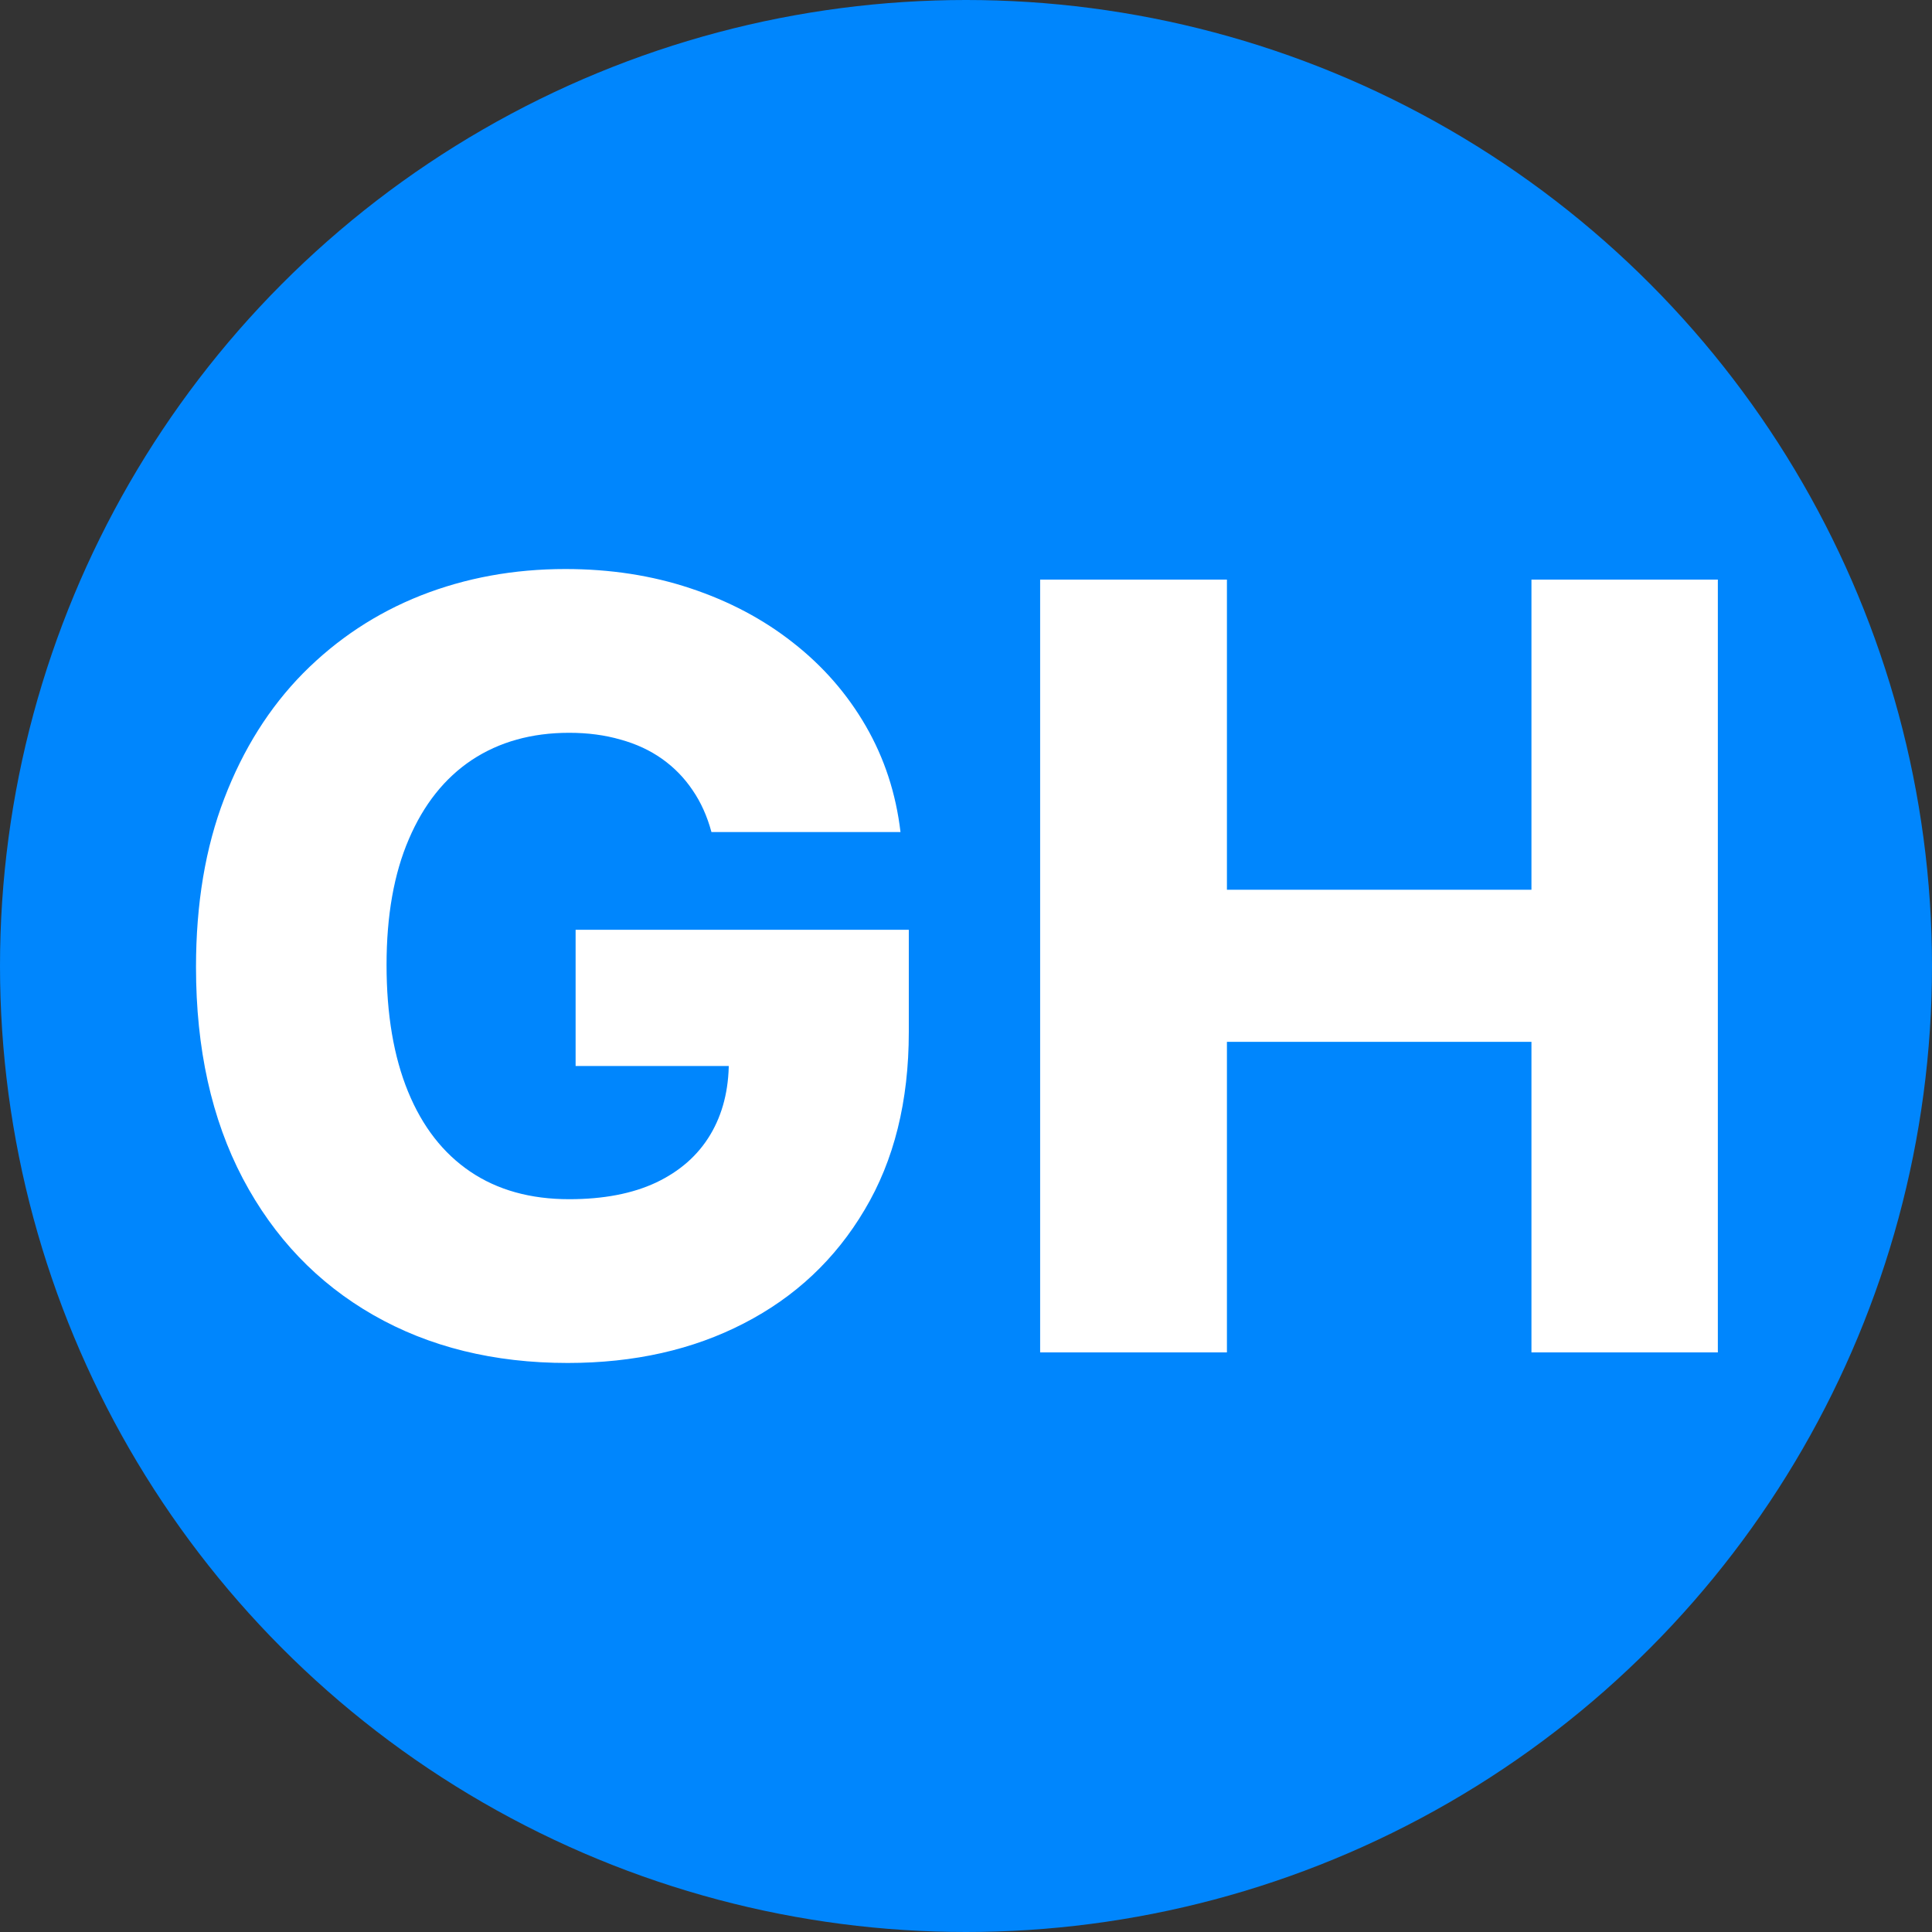 <svg width="200" height="200" viewBox="0 0 200 200" fill="none" xmlns="http://www.w3.org/2000/svg">
<rect x="0" y="0" width="200" height="200" fill="#333333" stroke="none"/>
<circle cx="100" cy="100" r="100" fill="#0086FD"/>
<path d="M73.649 86.133C73.206 84.492 72.555 83.047 71.696 81.797C70.837 80.521 69.782 79.44 68.532 78.555C67.282 77.669 65.85 77.005 64.235 76.562C62.62 76.094 60.849 75.859 58.922 75.859C55.042 75.859 51.683 76.797 48.844 78.672C46.032 80.547 43.857 83.281 42.321 86.875C40.784 90.443 40.016 94.779 40.016 99.883C40.016 105.013 40.758 109.388 42.243 113.008C43.727 116.628 45.876 119.388 48.688 121.289C51.501 123.19 54.912 124.141 58.922 124.141C62.464 124.141 65.459 123.568 67.907 122.422C70.381 121.25 72.256 119.596 73.532 117.461C74.808 115.326 75.446 112.812 75.446 109.922L79.04 110.352H59.587V96.25H94.079V106.836C94.079 113.997 92.555 120.13 89.508 125.234C86.488 130.339 82.321 134.258 77.008 136.992C71.722 139.727 65.641 141.094 58.766 141.094C51.136 141.094 44.43 139.44 38.649 136.133C32.868 132.826 28.363 128.112 25.133 121.992C21.904 115.846 20.29 108.555 20.29 100.117C20.29 93.555 21.266 87.734 23.219 82.656C25.172 77.552 27.894 73.229 31.383 69.688C34.899 66.146 38.962 63.464 43.571 61.641C48.206 59.818 53.193 58.906 58.532 58.906C63.167 58.906 67.477 59.57 71.462 60.898C75.472 62.227 79.014 64.102 82.087 66.523C85.186 68.945 87.698 71.823 89.626 75.156C91.553 78.49 92.751 82.148 93.219 86.133H73.649ZM107.675 140V60H127.011V92.109H158.535V60H177.831V140H158.535V107.852H127.011V140H107.675Z" fill="white"/>
</svg>
